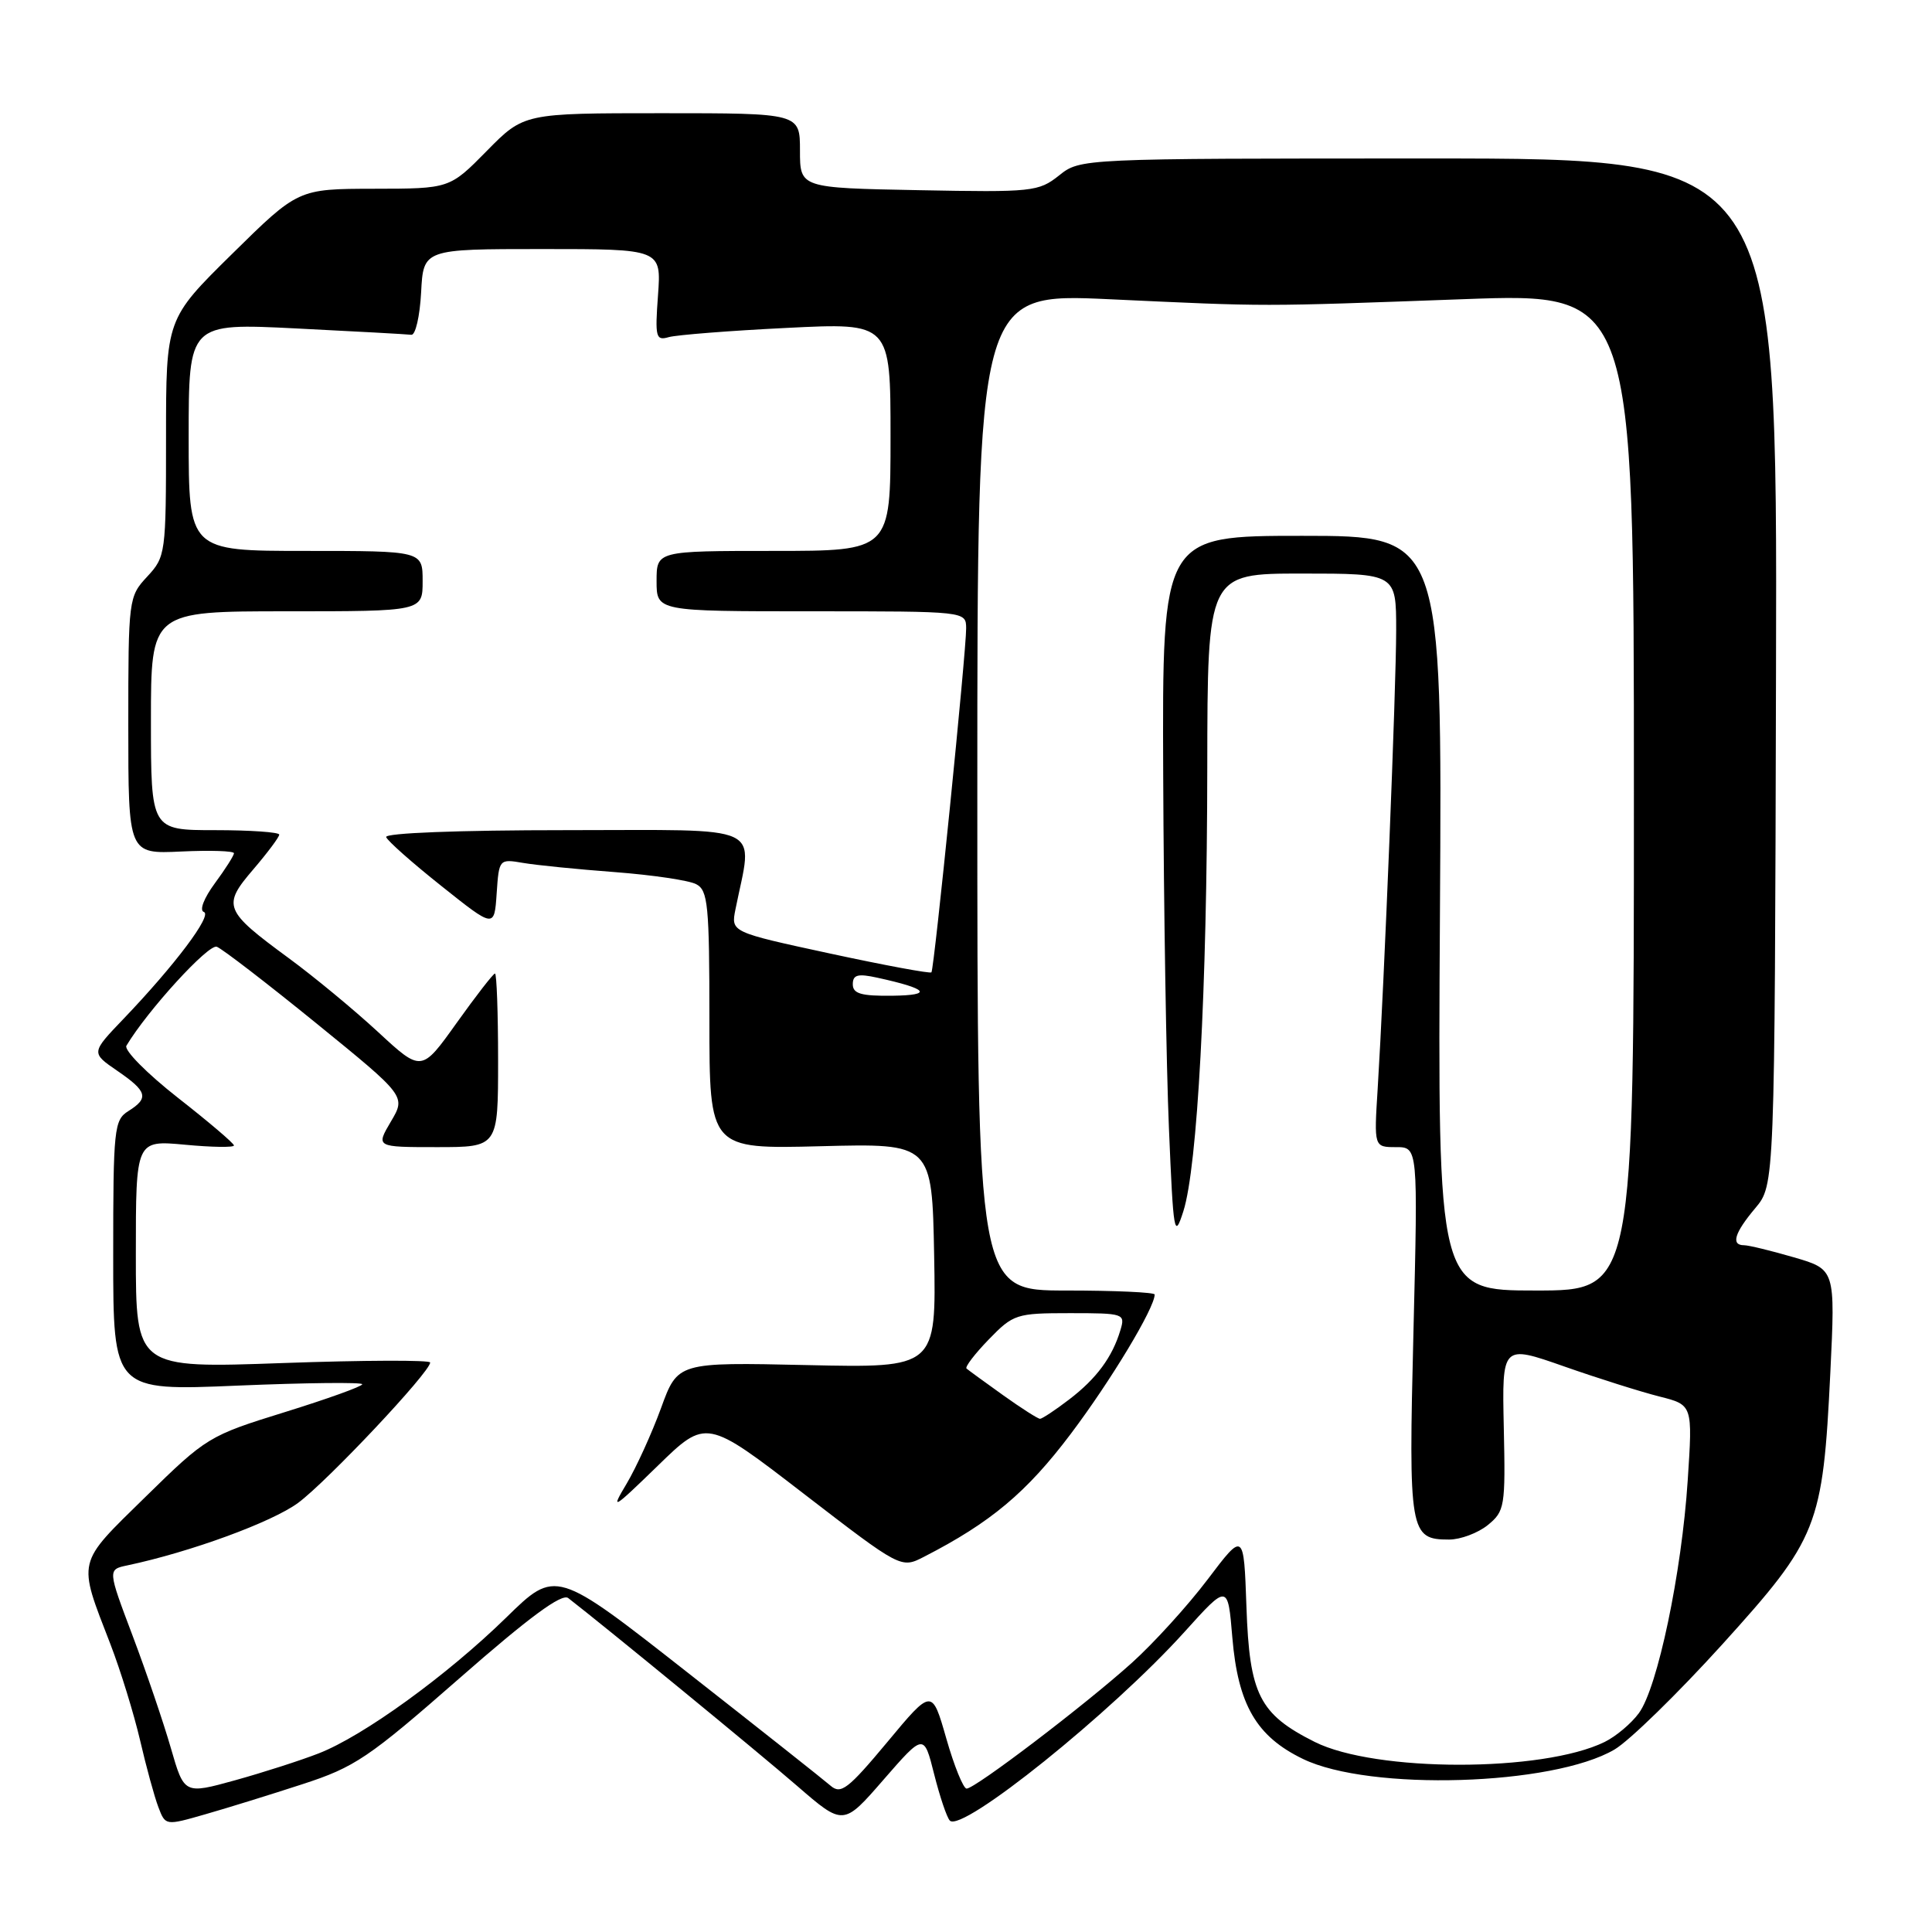 <?xml version="1.0" encoding="UTF-8" standalone="no"?>
<!DOCTYPE svg PUBLIC "-//W3C//DTD SVG 1.1//EN" "http://www.w3.org/Graphics/SVG/1.1/DTD/svg11.dtd" >
<svg xmlns="http://www.w3.org/2000/svg" xmlns:xlink="http://www.w3.org/1999/xlink" version="1.1" viewBox="0 0 256 256">
 <g >
 <path fill="currentColor"
d=" M 40.09 236.41 C 47.02 234.16 48.84 232.93 60.88 222.38 C 70.12 214.28 74.44 211.10 75.29 211.75 C 80.11 215.48 100.63 232.31 105.62 236.64 C 111.75 241.95 111.75 241.95 117.08 235.81 C 122.42 229.68 122.42 229.68 123.78 235.09 C 124.53 238.06 125.46 240.83 125.86 241.24 C 127.46 242.88 147.28 226.95 156.93 216.26 C 162.70 209.86 162.70 209.86 163.29 216.97 C 164.04 225.89 166.48 230.09 172.65 233.07 C 181.50 237.36 205.78 236.62 213.93 231.82 C 215.89 230.67 222.32 224.39 228.22 217.88 C 240.92 203.84 241.53 202.31 242.53 181.85 C 243.19 168.20 243.19 168.20 237.69 166.60 C 234.67 165.72 231.70 165.00 231.10 165.00 C 229.33 165.00 229.82 163.37 232.58 160.09 C 235.16 157.02 235.16 157.02 235.33 89.01 C 235.50 21.00 235.50 21.00 189.33 21.00 C 143.15 21.00 143.15 21.00 140.33 23.25 C 137.62 25.40 136.81 25.49 121.75 25.20 C 106.00 24.90 106.00 24.90 106.00 19.95 C 106.00 15.00 106.00 15.00 87.71 15.00 C 69.42 15.00 69.42 15.00 64.50 20.00 C 59.58 25.00 59.58 25.00 49.54 25.01 C 39.50 25.03 39.50 25.03 30.75 33.65 C 22.00 42.27 22.00 42.27 22.00 57.99 C 22.00 73.37 21.95 73.77 19.50 76.41 C 17.04 79.06 17.00 79.35 17.00 96.13 C 17.00 113.16 17.00 113.16 24.00 112.83 C 27.85 112.65 31.00 112.75 31.00 113.06 C 31.00 113.36 29.86 115.16 28.47 117.04 C 27.02 119.01 26.39 120.63 27.01 120.84 C 28.18 121.23 23.18 127.88 16.37 135.00 C 12.06 139.50 12.06 139.50 15.53 141.88 C 19.53 144.62 19.77 145.50 17.00 147.23 C 15.12 148.41 15.00 149.56 15.00 166.39 C 15.00 184.30 15.00 184.30 31.50 183.60 C 40.58 183.22 48.00 183.14 48.00 183.42 C 48.00 183.70 43.39 185.36 37.75 187.11 C 27.68 190.23 27.35 190.43 19.28 198.34 C 10.07 207.37 10.26 206.55 14.63 217.86 C 15.98 221.36 17.74 227.09 18.56 230.59 C 19.37 234.09 20.46 238.08 20.98 239.44 C 21.92 241.92 21.92 241.92 27.21 240.40 C 30.12 239.57 35.92 237.77 40.09 236.41 Z  M 22.64 231.63 C 21.67 228.26 19.39 221.56 17.57 216.74 C 14.26 207.97 14.26 207.97 16.88 207.42 C 25.20 205.66 36.03 201.70 39.50 199.14 C 43.36 196.29 57.00 181.80 57.00 180.54 C 57.00 180.20 48.22 180.23 37.50 180.61 C 18.00 181.31 18.00 181.31 18.00 166.19 C 18.00 151.08 18.00 151.08 24.50 151.68 C 28.07 152.02 31.00 152.06 31.00 151.78 C 31.00 151.50 27.65 148.65 23.56 145.45 C 19.47 142.24 16.40 139.14 16.75 138.56 C 19.56 133.87 27.64 125.03 28.73 125.45 C 29.46 125.73 35.40 130.30 41.92 135.60 C 53.79 145.25 53.79 145.25 51.79 148.62 C 49.80 152.00 49.80 152.00 57.90 152.00 C 66.00 152.00 66.00 152.00 66.00 140.50 C 66.00 134.18 65.81 129.00 65.59 129.00 C 65.36 129.00 63.08 131.94 60.51 135.54 C 55.85 142.07 55.85 142.07 50.09 136.74 C 46.92 133.81 41.60 129.41 38.26 126.96 C 29.67 120.65 29.42 120.03 33.56 115.20 C 35.45 112.99 37.00 110.92 37.00 110.59 C 37.00 110.27 33.17 110.00 28.50 110.00 C 20.00 110.00 20.00 110.00 20.00 95.50 C 20.00 81.00 20.00 81.00 38.00 81.00 C 56.00 81.00 56.00 81.00 56.00 77.00 C 56.00 73.00 56.00 73.00 40.50 73.00 C 25.00 73.00 25.00 73.00 25.00 57.91 C 25.00 42.81 25.00 42.81 39.25 43.52 C 47.09 43.91 53.95 44.29 54.50 44.36 C 55.05 44.44 55.63 41.91 55.80 38.75 C 56.10 33.00 56.10 33.00 71.86 33.00 C 87.63 33.00 87.63 33.00 87.19 39.11 C 86.78 44.71 86.90 45.17 88.62 44.67 C 89.65 44.38 96.69 43.82 104.25 43.45 C 118.00 42.76 118.00 42.76 118.00 57.88 C 118.00 73.00 118.00 73.00 102.50 73.00 C 87.00 73.00 87.00 73.00 87.00 77.00 C 87.00 81.00 87.00 81.00 107.50 81.00 C 128.00 81.00 128.00 81.00 128.02 83.25 C 128.05 86.14 123.79 128.39 123.42 128.84 C 123.27 129.03 117.23 127.91 110.00 126.35 C 96.85 123.51 96.85 123.51 97.45 120.50 C 99.76 108.98 101.93 110.00 75.04 110.00 C 60.73 110.00 50.97 110.38 51.17 110.92 C 51.35 111.43 54.65 114.35 58.50 117.41 C 65.50 122.99 65.50 122.99 65.81 118.39 C 66.12 113.83 66.14 113.80 69.31 114.34 C 71.06 114.64 76.55 115.19 81.50 115.56 C 86.45 115.94 91.29 116.65 92.25 117.16 C 93.81 117.97 94.00 119.90 94.00 135.16 C 94.00 152.26 94.00 152.26 108.75 151.88 C 123.50 151.50 123.50 151.50 123.78 166.38 C 124.05 181.26 124.05 181.26 106.93 180.88 C 89.80 180.50 89.80 180.50 87.59 186.58 C 86.37 189.92 84.32 194.42 83.04 196.58 C 80.86 200.22 81.16 200.05 87.14 194.24 C 93.58 187.97 93.58 187.97 106.48 197.91 C 119.39 207.85 119.39 207.85 122.44 206.28 C 131.27 201.75 136.02 197.77 141.88 190.00 C 147.20 182.94 153.00 173.31 153.00 171.53 C 153.00 171.24 147.71 171.00 141.25 171.00 C 129.50 171.00 129.50 171.00 129.50 104.92 C 129.50 38.84 129.50 38.84 147.00 39.65 C 168.35 40.64 166.48 40.64 194.00 39.64 C 216.50 38.82 216.50 38.82 216.50 104.91 C 216.50 171.00 216.50 171.00 203.50 171.00 C 190.50 171.00 190.50 171.00 190.80 121.00 C 191.10 71.00 191.10 71.00 172.55 71.00 C 154.00 71.00 154.00 71.00 154.13 102.75 C 154.20 120.21 154.54 141.25 154.89 149.50 C 155.48 163.55 155.60 164.25 156.80 160.50 C 158.67 154.64 159.94 131.08 159.97 101.75 C 160.00 76.00 160.00 76.00 172.50 76.00 C 185.00 76.00 185.00 76.00 185.00 83.49 C 185.00 91.13 183.42 130.23 182.55 144.25 C 182.06 152.00 182.06 152.00 184.98 152.00 C 187.89 152.00 187.89 152.00 187.29 176.46 C 186.63 203.09 186.79 204.00 192.01 204.00 C 193.53 204.00 195.84 203.13 197.14 202.08 C 199.39 200.24 199.49 199.65 199.26 189.16 C 199.02 178.17 199.02 178.17 207.26 181.06 C 211.79 182.65 217.48 184.44 219.90 185.05 C 224.29 186.16 224.29 186.16 223.63 196.17 C 222.83 208.42 219.64 223.63 217.16 227.00 C 216.15 228.38 214.11 230.09 212.62 230.82 C 204.41 234.85 182.24 234.84 174.20 230.81 C 166.87 227.13 165.56 224.54 165.16 212.91 C 164.81 202.95 164.81 202.95 160.02 209.28 C 157.39 212.76 152.86 217.74 149.96 220.35 C 143.71 225.97 129.21 237.00 128.08 237.00 C 127.65 237.00 126.43 234.01 125.39 230.36 C 123.49 223.72 123.49 223.72 117.56 230.85 C 112.38 237.06 111.42 237.80 110.06 236.62 C 109.20 235.87 100.66 229.11 91.07 221.59 C 73.64 207.91 73.64 207.91 67.07 214.34 C 59.23 222.00 48.14 230.04 42.21 232.34 C 39.85 233.26 34.88 234.86 31.17 235.89 C 24.41 237.76 24.41 237.76 22.64 231.63 Z  M 132.90 184.86 C 130.48 183.13 128.31 181.55 128.07 181.34 C 127.83 181.14 129.16 179.40 131.01 177.49 C 134.27 174.13 134.66 174.00 141.76 174.00 C 148.94 174.00 149.12 174.06 148.46 176.25 C 147.39 179.83 145.29 182.67 141.68 185.43 C 139.83 186.85 138.08 188.00 137.81 188.00 C 137.53 188.00 135.32 186.59 132.90 184.86 Z  M 113.00 130.42 C 113.00 129.16 113.66 128.98 116.25 129.55 C 122.98 131.02 123.69 131.87 118.25 131.94 C 114.11 131.99 113.00 131.67 113.00 130.42 Z "/>
</g>
</svg>
